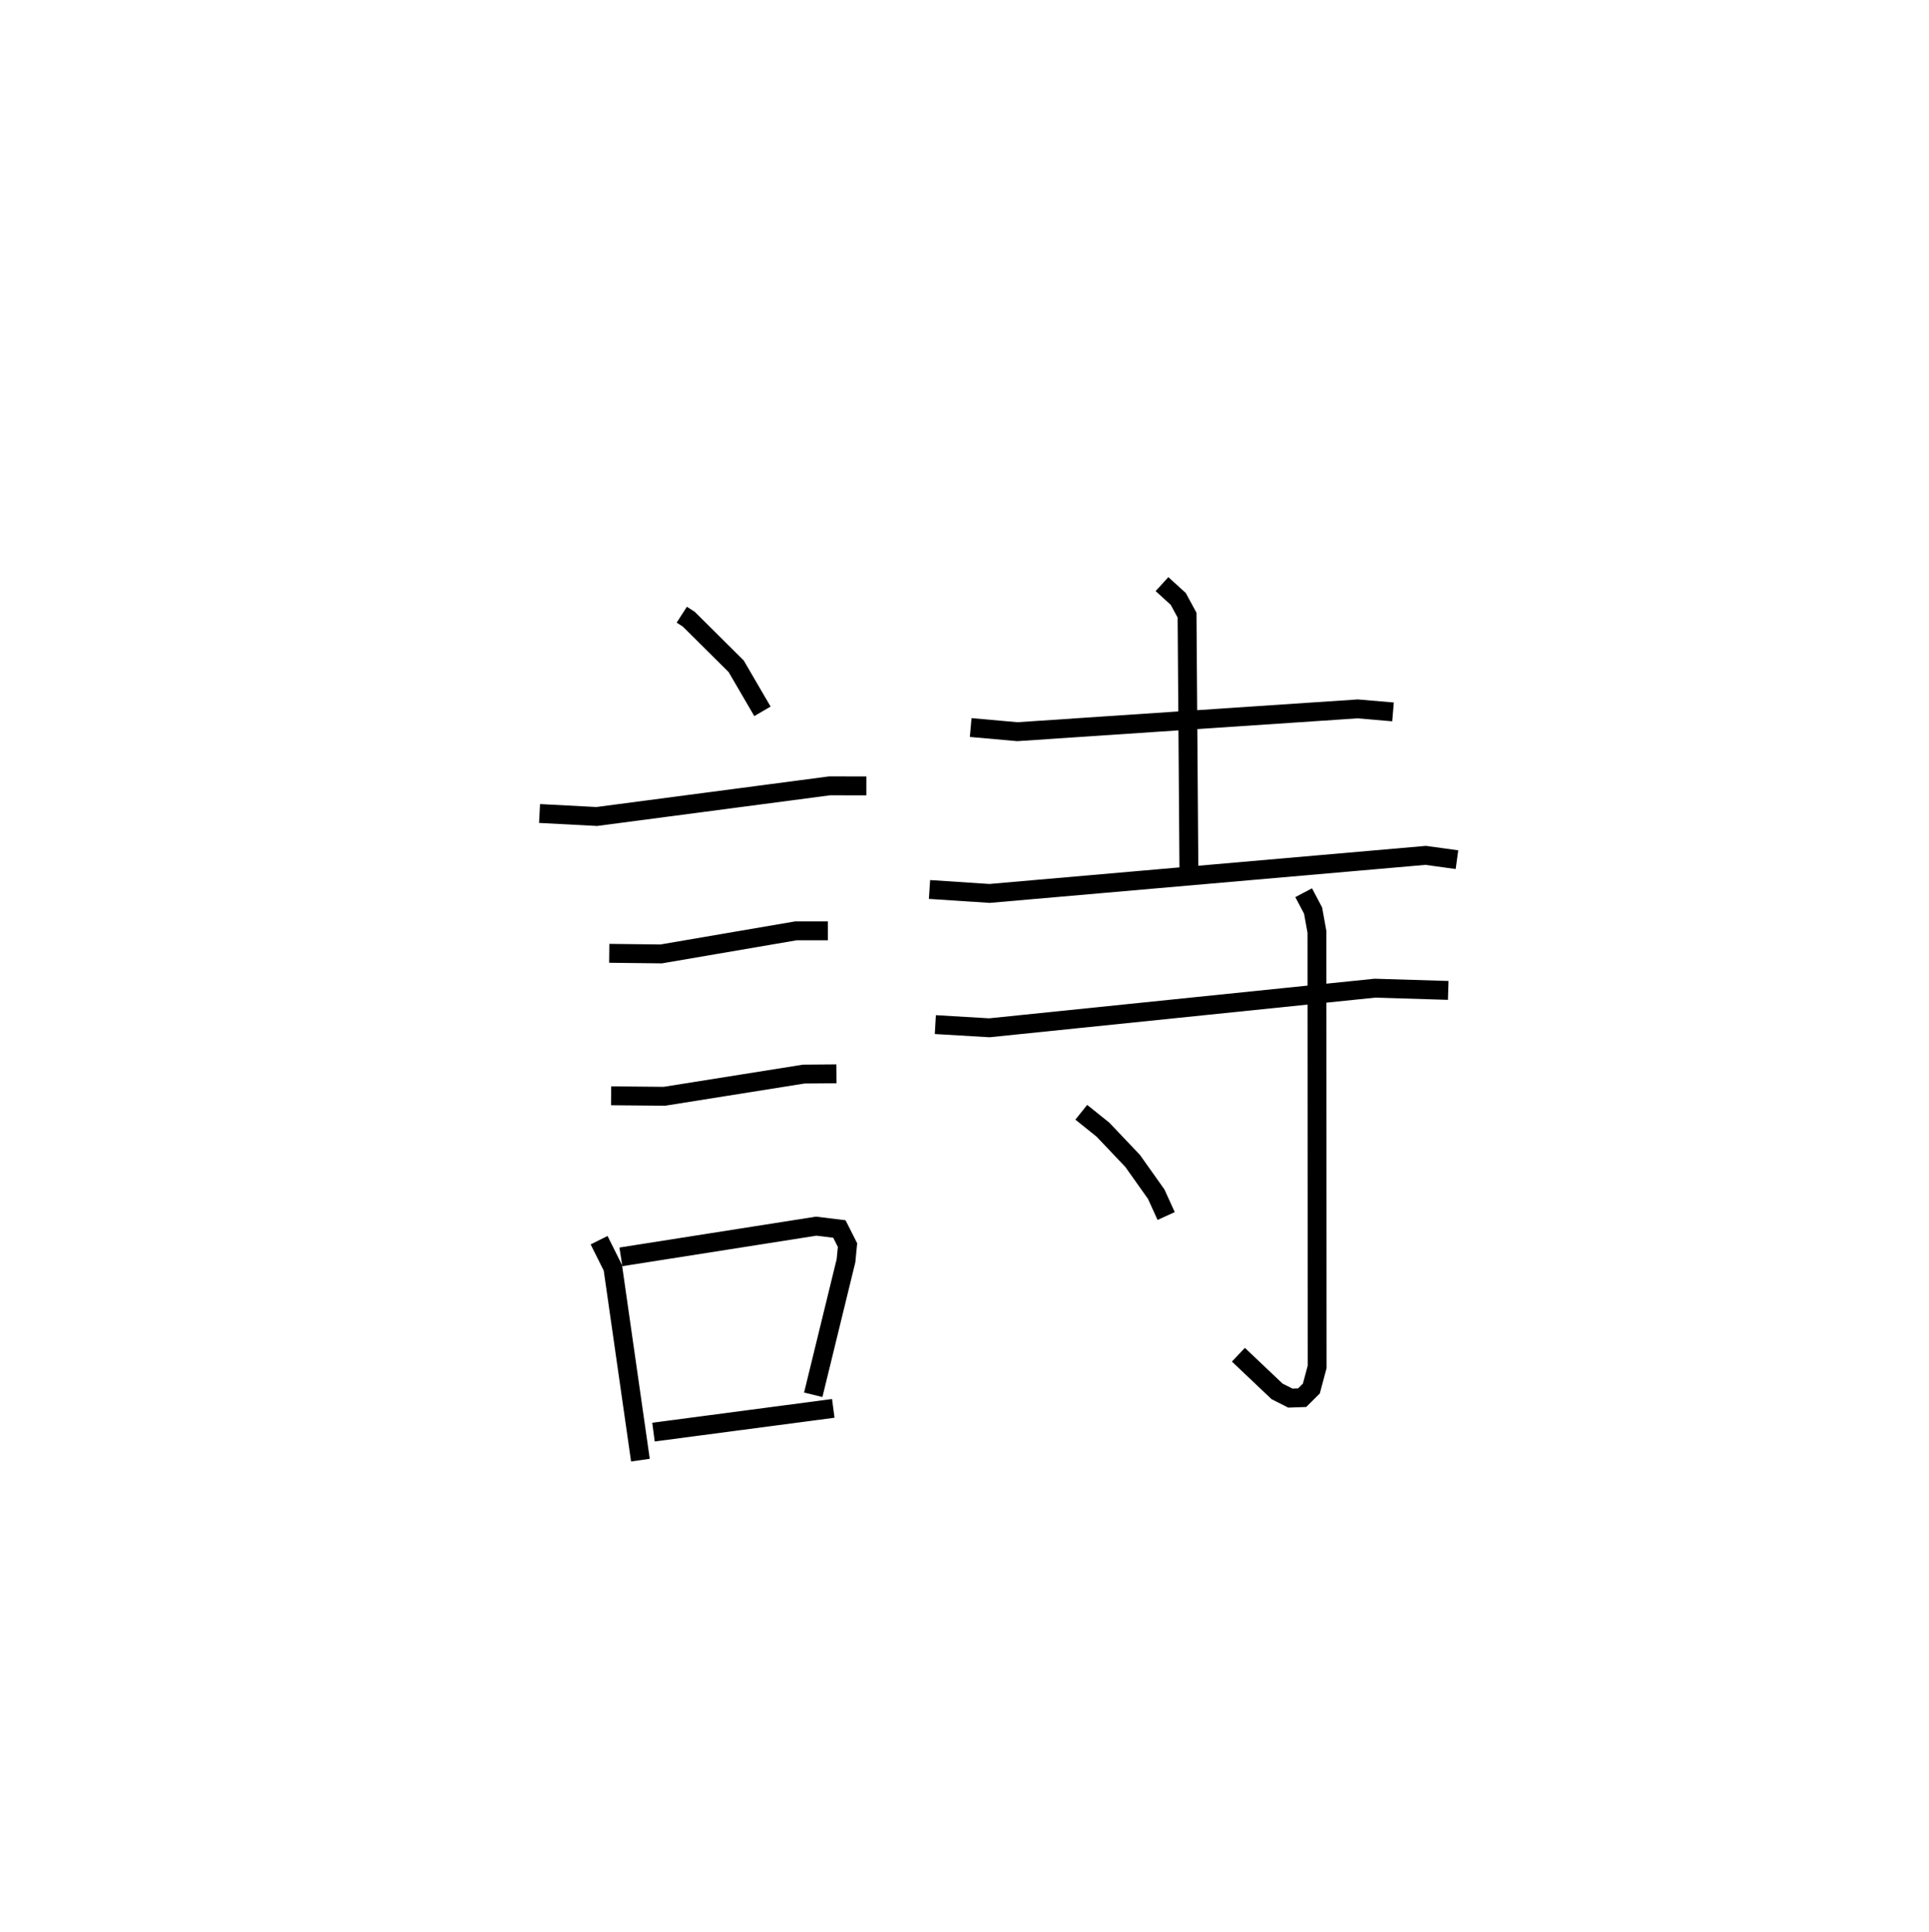 <?xml version="1.0" encoding="utf-8" ?>
<svg baseProfile="full" height="102.337" version="1.1" width="102.165" xmlns="http://www.w3.org/2000/svg" xmlns:ev="http://www.w3.org/2001/xml-events" xmlns:xlink="http://www.w3.org/1999/xlink"><defs /><rect fill="white" height="102.337" width="102.165" x="0" y="0" /><path d="M25,25 m0.0,0.0 m11.109,7.557 l0.371,0.239 2.512,2.496 l1.389,2.384 m-11.805,5.411 l3.028,0.159 12.33,-1.623 l1.95,0.001 m-13.617,8.869 l2.75,0.032 7.133,-1.222 l1.695,-0.001 m-11.479,8.737 l2.819,0.026 7.384,-1.176 l1.733,-0.014 m-12.572,8.812 l0.729,1.461 1.459,10.188 m-1.034,-10.766 l10.343,-1.626 1.229,0.15 l0.431,0.853 -0.08,0.824 l-1.735,7.104 m-8.462,1.977 l9.523,-1.257 m7.278,-36.061 l2.471,0.22 18.021,-1.208 l1.875,0.16 m-12.236,-6.769 l0.862,0.785 0.466,0.86 l0.098,13.557 m-13.738,0.973 l3.182,0.209 23.096,-2.016 l1.657,0.228 m-27.626,8.735 l2.861,0.169 20.418,-2.098 l3.885,0.118 m-7.657,-5.174 l0.5,0.947 0.204,1.134 l0.01,23.035 -0.307,1.146 l-0.487,0.484 -0.625,0.022 l-0.704,-0.356 -2.048,-1.942 m-8.322,-12.841 l1.146,0.919 1.576,1.66 l1.248,1.76 0.526,1.156 " fill="none" stroke="black" stroke-width="1" /></svg>
